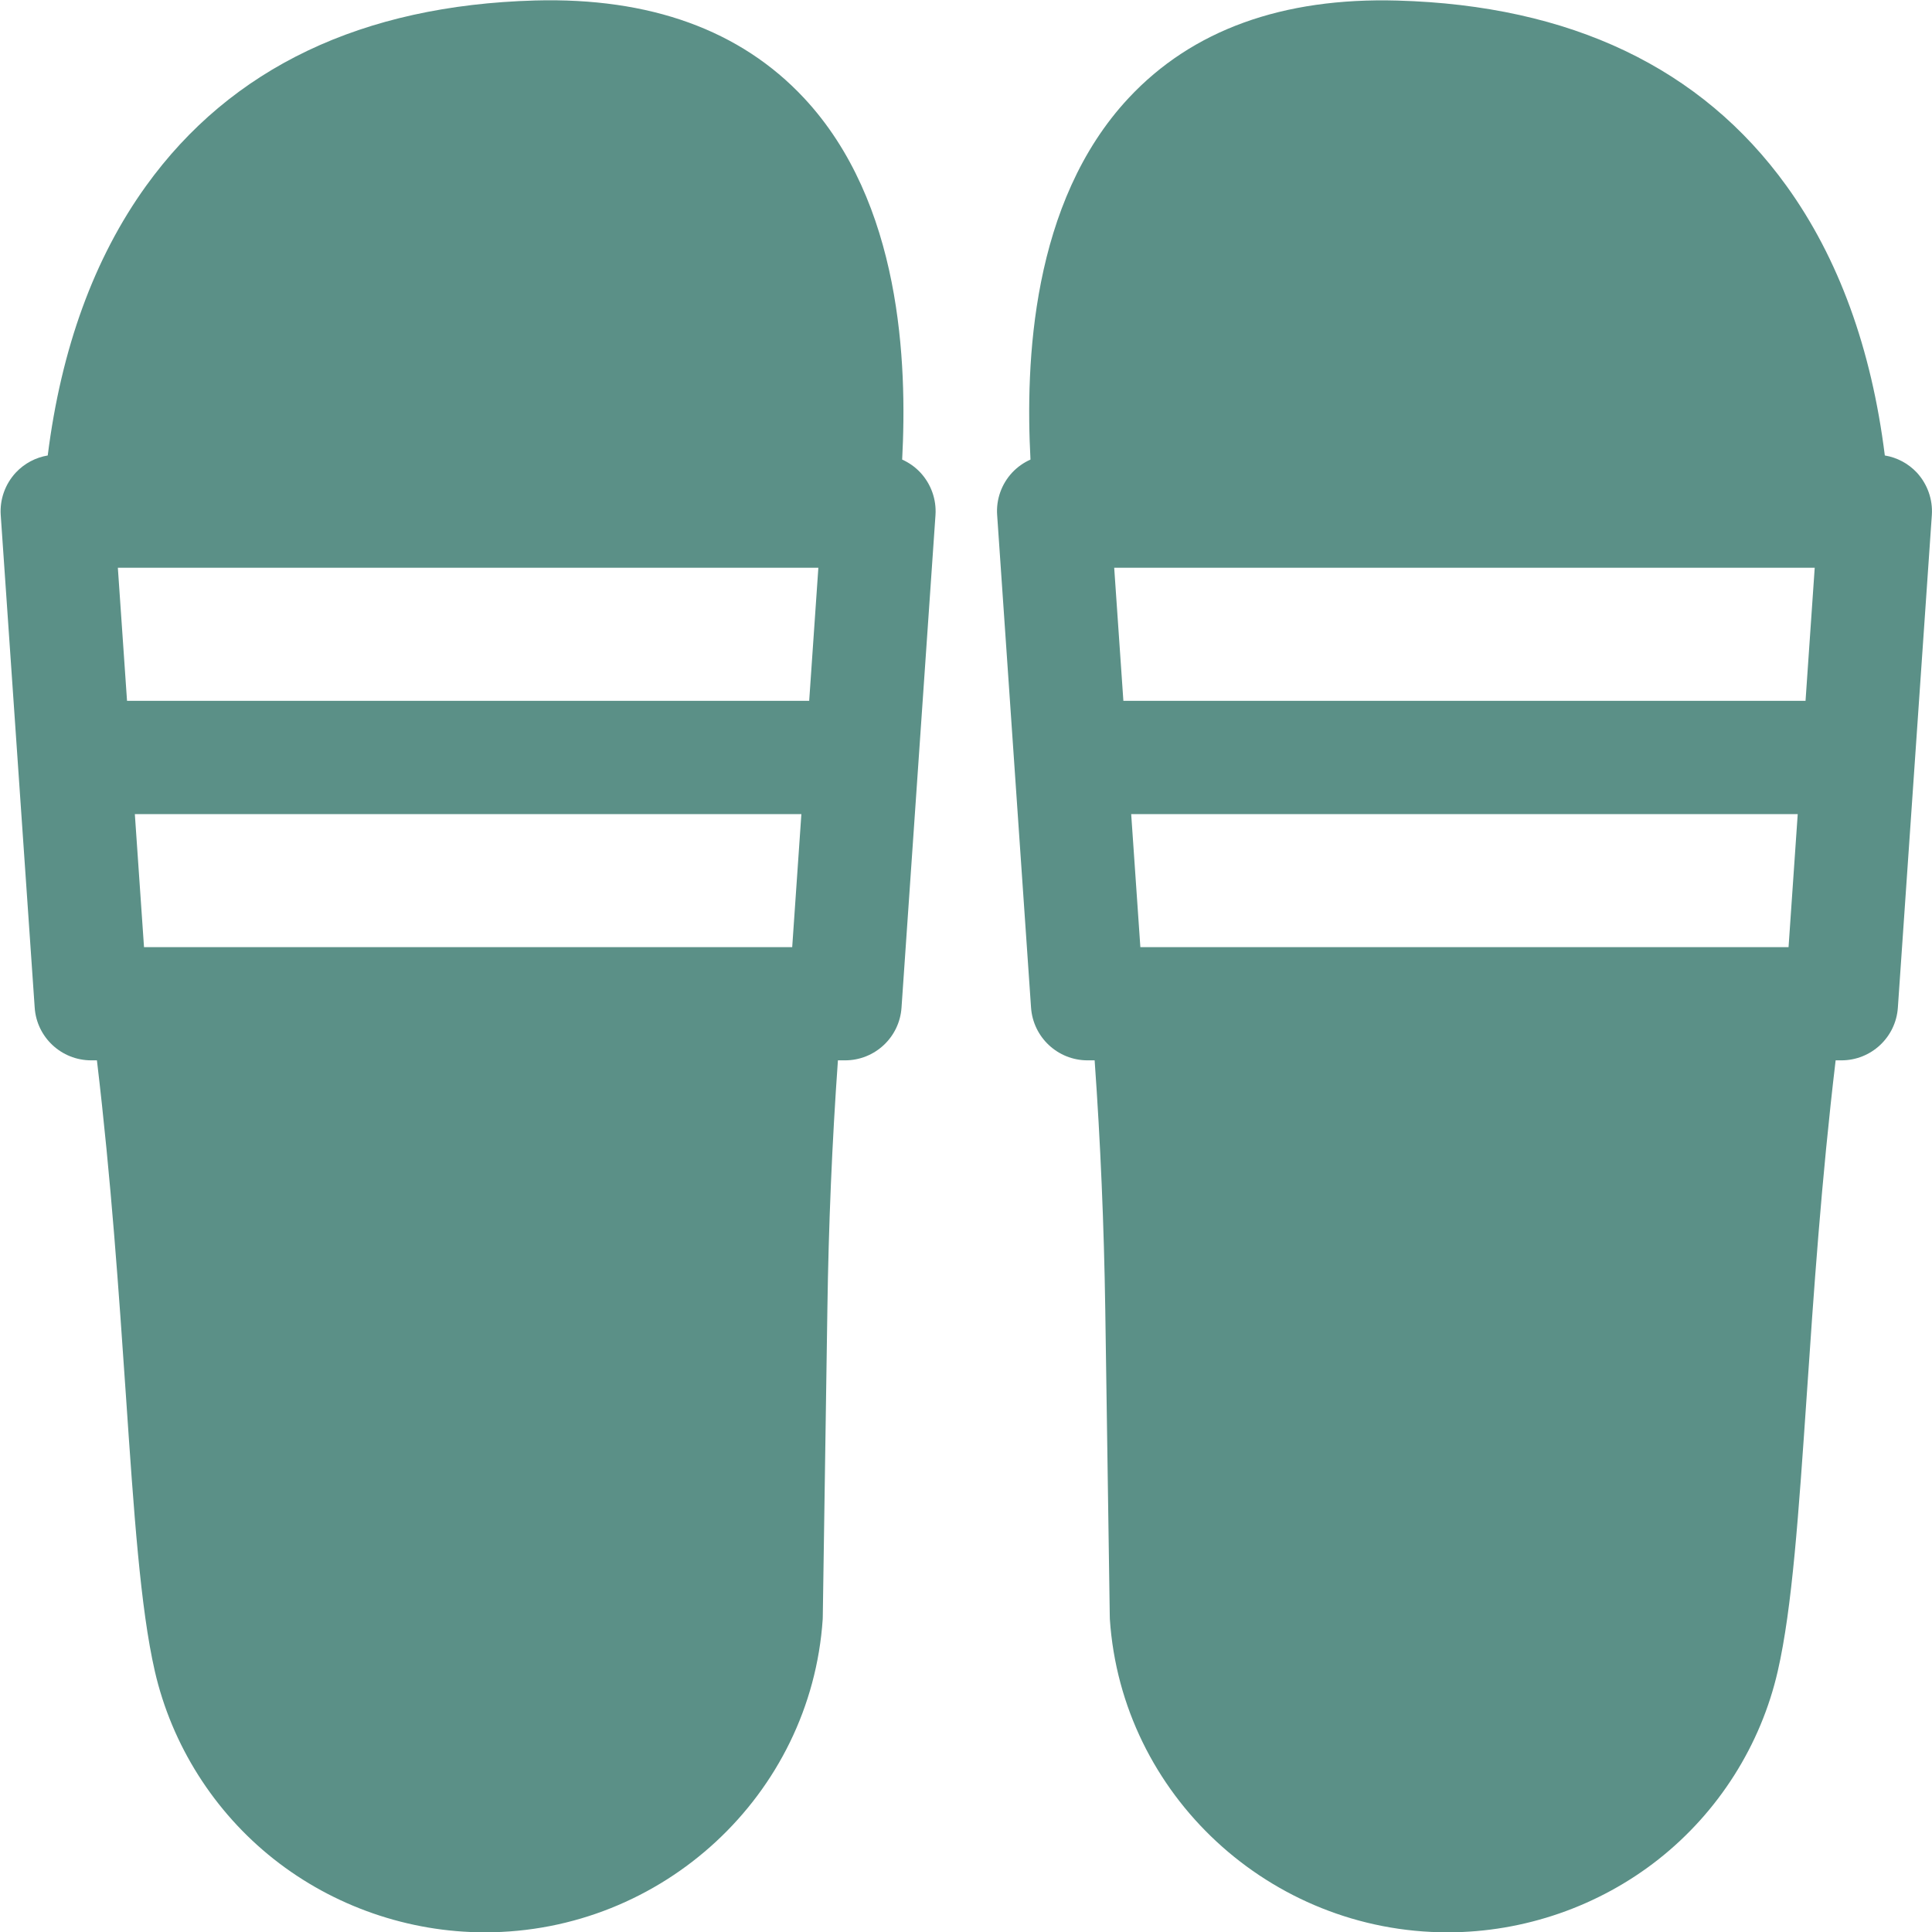 <svg width="24" height="24" viewBox="0 0 24 24" fill="none" xmlns="http://www.w3.org/2000/svg">
<g clip-path="url(#clip0_3210_204372)">
<path d="M23.811 5.87C23.705 5.757 23.565 5.683 23.414 5.658C23.248 4.33 22.839 3.206 22.193 2.31C21.135 0.842 19.509 0.067 17.36 0.007C15.931 -0.033 14.808 0.374 14.021 1.217C12.808 2.515 12.738 4.514 12.801 5.709C12.716 5.747 12.639 5.801 12.574 5.87C12.441 6.013 12.373 6.204 12.387 6.398L12.808 12.517C12.834 12.886 13.14 13.172 13.51 13.172H13.598C13.671 14.197 13.714 15.215 13.73 16.264L13.786 20.077C13.786 20.089 13.787 20.102 13.787 20.114C13.933 22.295 15.776 24.004 17.983 24.004C18.932 24.004 19.863 23.681 20.605 23.095C21.348 22.508 21.874 21.678 22.084 20.759C22.264 19.975 22.343 18.803 22.445 17.319C22.53 16.063 22.626 14.66 22.803 13.172H22.875C23.244 13.172 23.551 12.886 23.576 12.517L23.998 6.398C24.011 6.204 23.943 6.013 23.811 5.87ZM22.218 11.766H14.166L14.052 10.113H22.332L22.218 11.766ZM22.429 8.706H13.955L13.841 7.053H22.543L22.429 8.706Z" fill="#5B9087"/>
<path d="M11.433 5.87C11.369 5.801 11.291 5.747 11.207 5.709C11.27 4.514 11.2 2.515 9.987 1.217C9.199 0.374 8.076 -0.033 6.647 0.006C4.498 0.066 2.872 0.841 1.814 2.31C1.169 3.206 0.76 4.33 0.593 5.658C0.443 5.683 0.303 5.757 0.197 5.87C0.064 6.013 -0.004 6.204 0.009 6.398L0.431 12.517C0.456 12.886 0.763 13.172 1.133 13.172H1.204C1.381 14.66 1.477 16.063 1.563 17.319C1.664 18.803 1.744 19.975 1.923 20.759C2.134 21.678 2.659 22.508 3.402 23.095C4.144 23.681 5.075 24.004 6.024 24.004C8.231 24.004 10.074 22.295 10.22 20.114C10.221 20.102 10.221 20.089 10.221 20.077L10.278 16.264C10.293 15.215 10.336 14.197 10.409 13.172H10.498C10.867 13.172 11.174 12.886 11.199 12.517L11.621 6.398C11.634 6.204 11.566 6.013 11.433 5.87ZM9.841 11.766H1.789L1.675 10.113H9.955L9.841 11.766ZM10.052 8.706H1.578L1.464 7.053H10.166L10.052 8.706Z" fill="#5B9087"/>
</g>
<defs>
<clipPath id="clip0_3210_204372">
<rect width="24" height="24" fill="white"/>
</clipPath>
</defs>
</svg>
